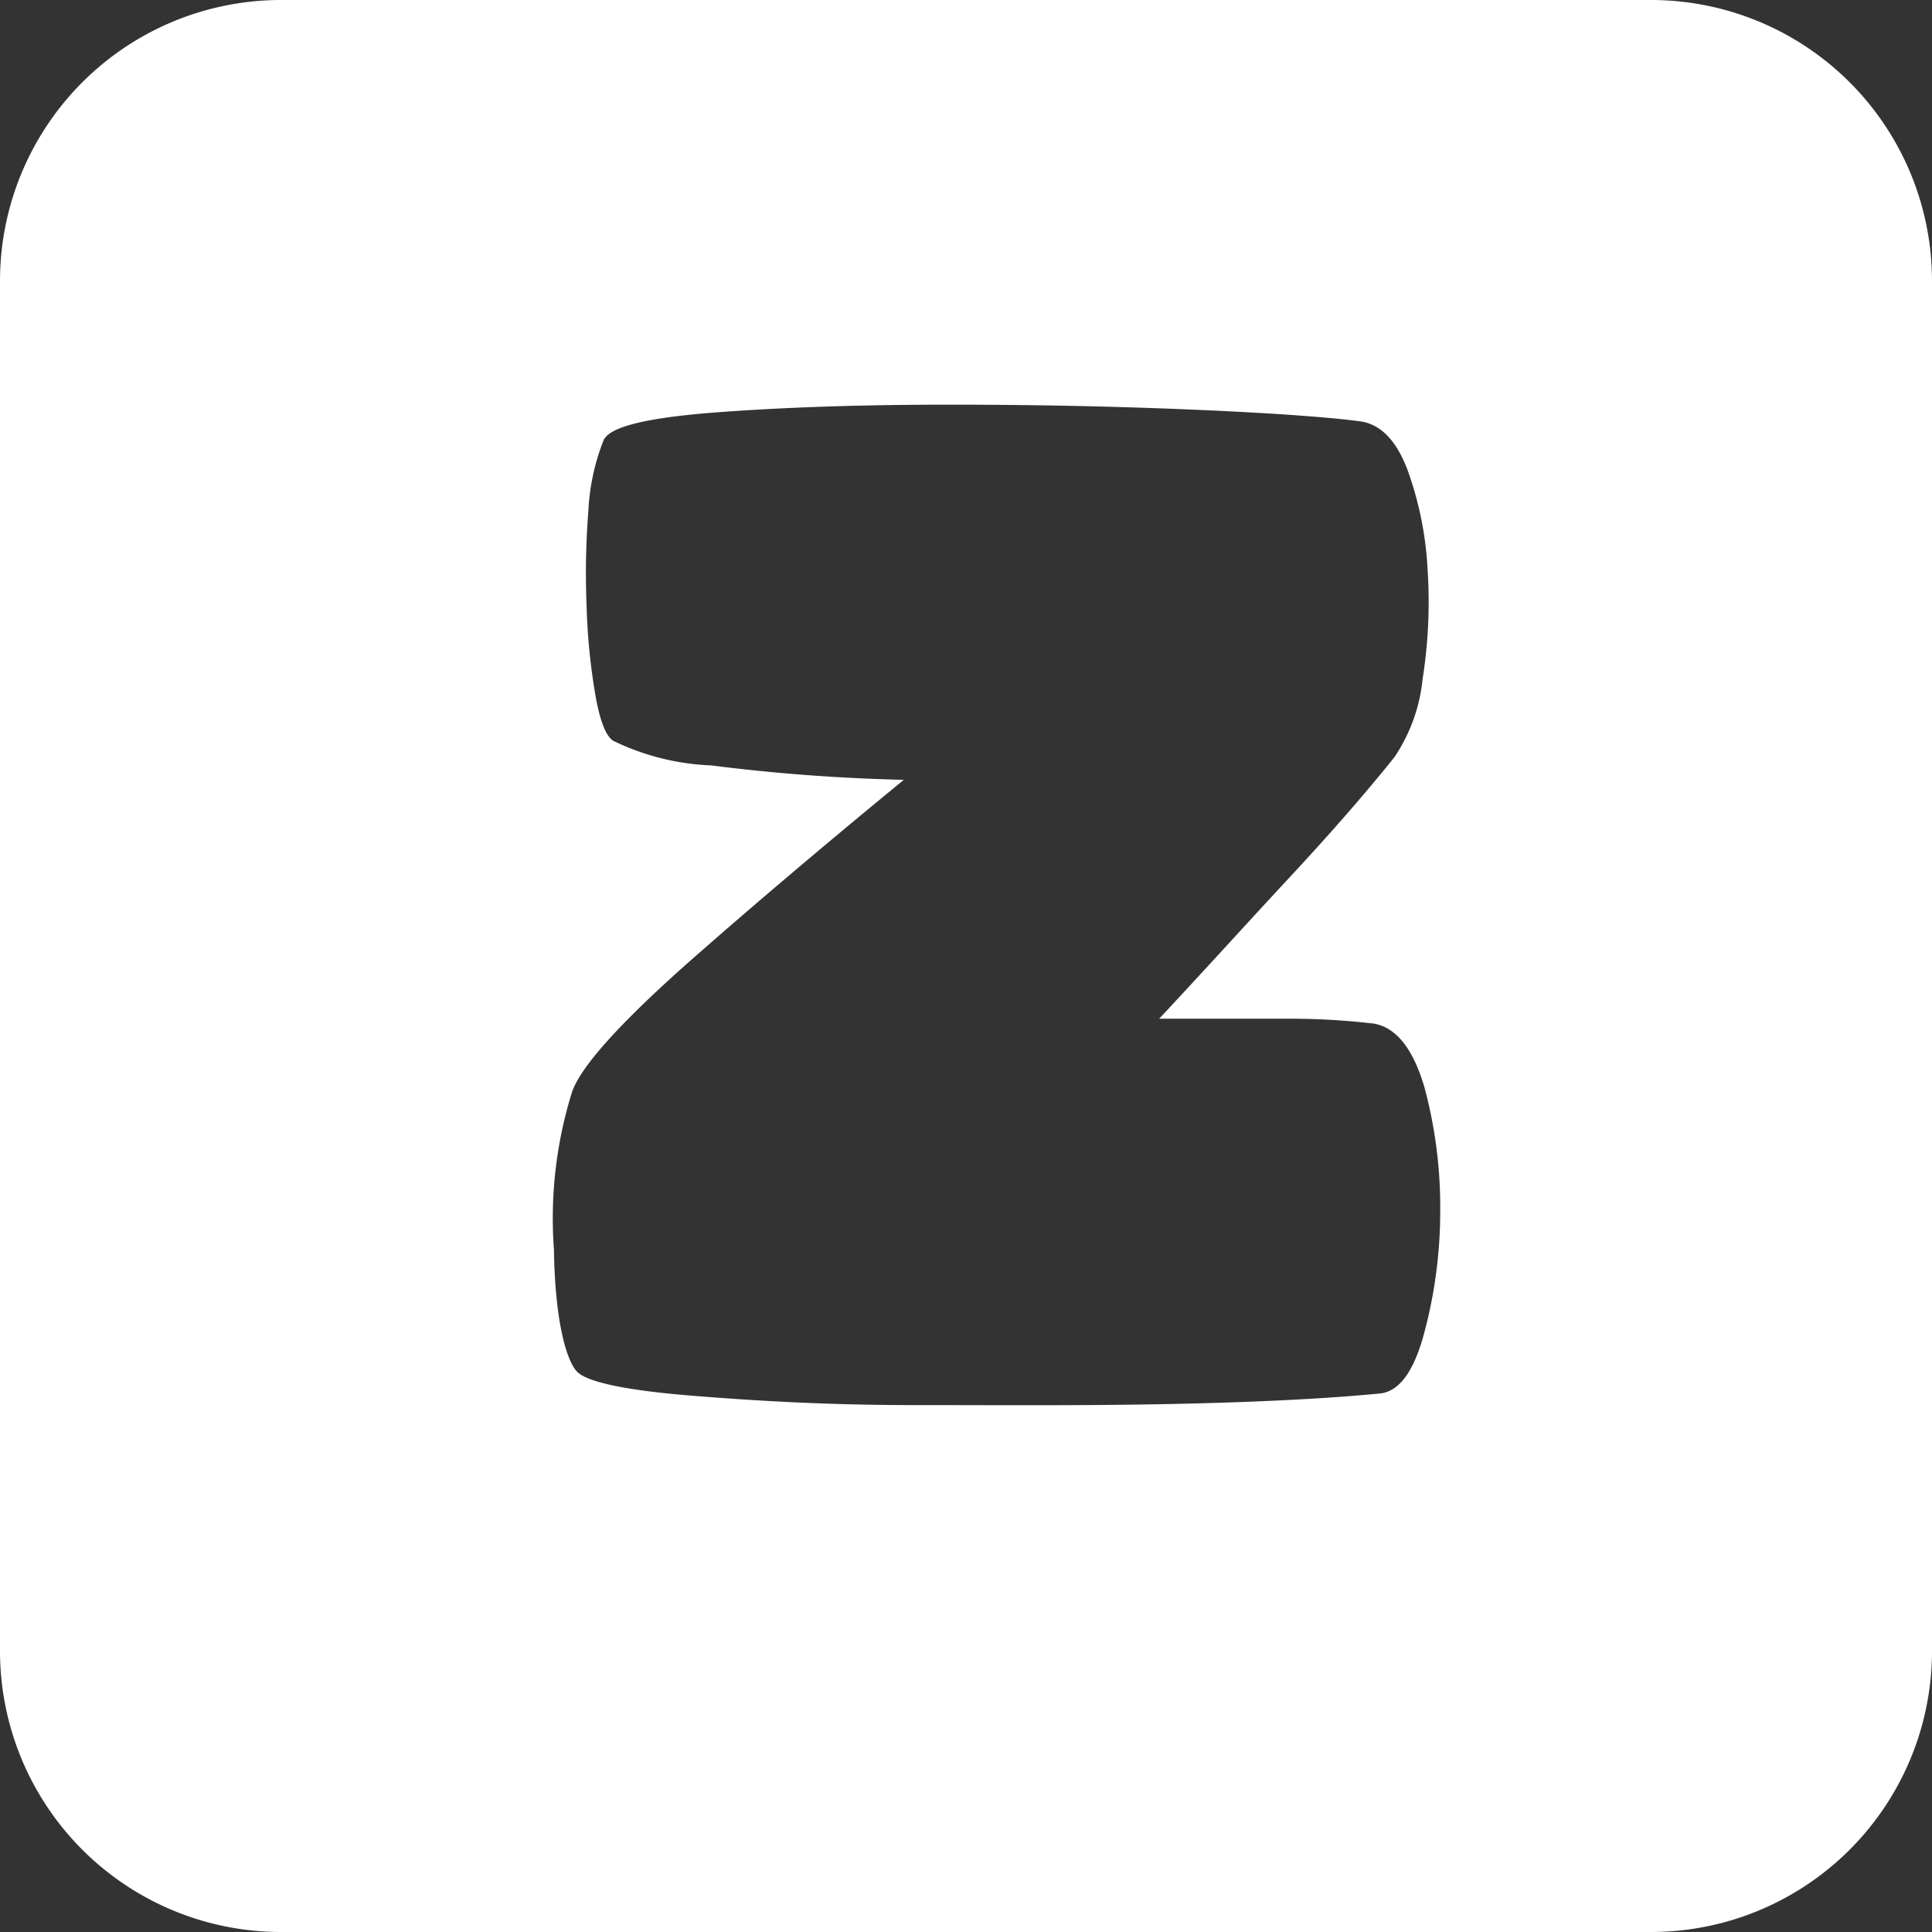 <svg xmlns="http://www.w3.org/2000/svg" viewBox="0 0 55 55"><rect x="0" y="0" width="55" height="55" fill="#333333" stroke="none"/><defs><style>.cls-1{fill:#fff;}</style></defs><title>z_white</title><g id="Layer_2" data-name="Layer 2"><g id="Black"><path class="cls-1" d="M47,0H8A8,8,0,0,0,0,8V47a8,8,0,0,0,8,8H47a8,8,0,0,0,8-8V8A8,8,0,0,0,47,0ZM40.53,38c-.29,1.06-.71,1.62-1.25,1.67-1.55.15-3.54.25-6,.3S28.42,40,26,40s-4.49-.12-6.33-.27-2.91-.38-3.22-.66-.65-1.42-.68-3.49a12.07,12.07,0,0,1,.52-4.51q.39-1.08,3.27-3.64c1.93-1.7,4-3.45,6.17-5.23a53,53,0,0,1-5.48-.41,7,7,0,0,1-2.79-.7c-.21-.13-.38-.56-.51-1.3a17.89,17.89,0,0,1-.25-2.51,22.71,22.71,0,0,1,.05-2.74,6.27,6.27,0,0,1,.43-2c.16-.39,1.23-.65,3.21-.8s4.19-.22,6.65-.22,4.82.05,7.11.15,3.81.22,4.61.33c.57.1,1,.56,1.31,1.38a9.79,9.79,0,0,1,.57,2.82,14.08,14.08,0,0,1-.14,3.12,4.86,4.86,0,0,1-.8,2.23l0,0c-.8,1-1.8,2.15-3,3.44S34.29,27.62,33,29c1.41,0,2.67,0,3.76,0a20.49,20.49,0,0,1,2.35.14c.64.11,1.12.72,1.44,1.81A13.11,13.11,0,0,1,41,34.48,13.38,13.38,0,0,1,40.53,38Z"/></g></g></svg>